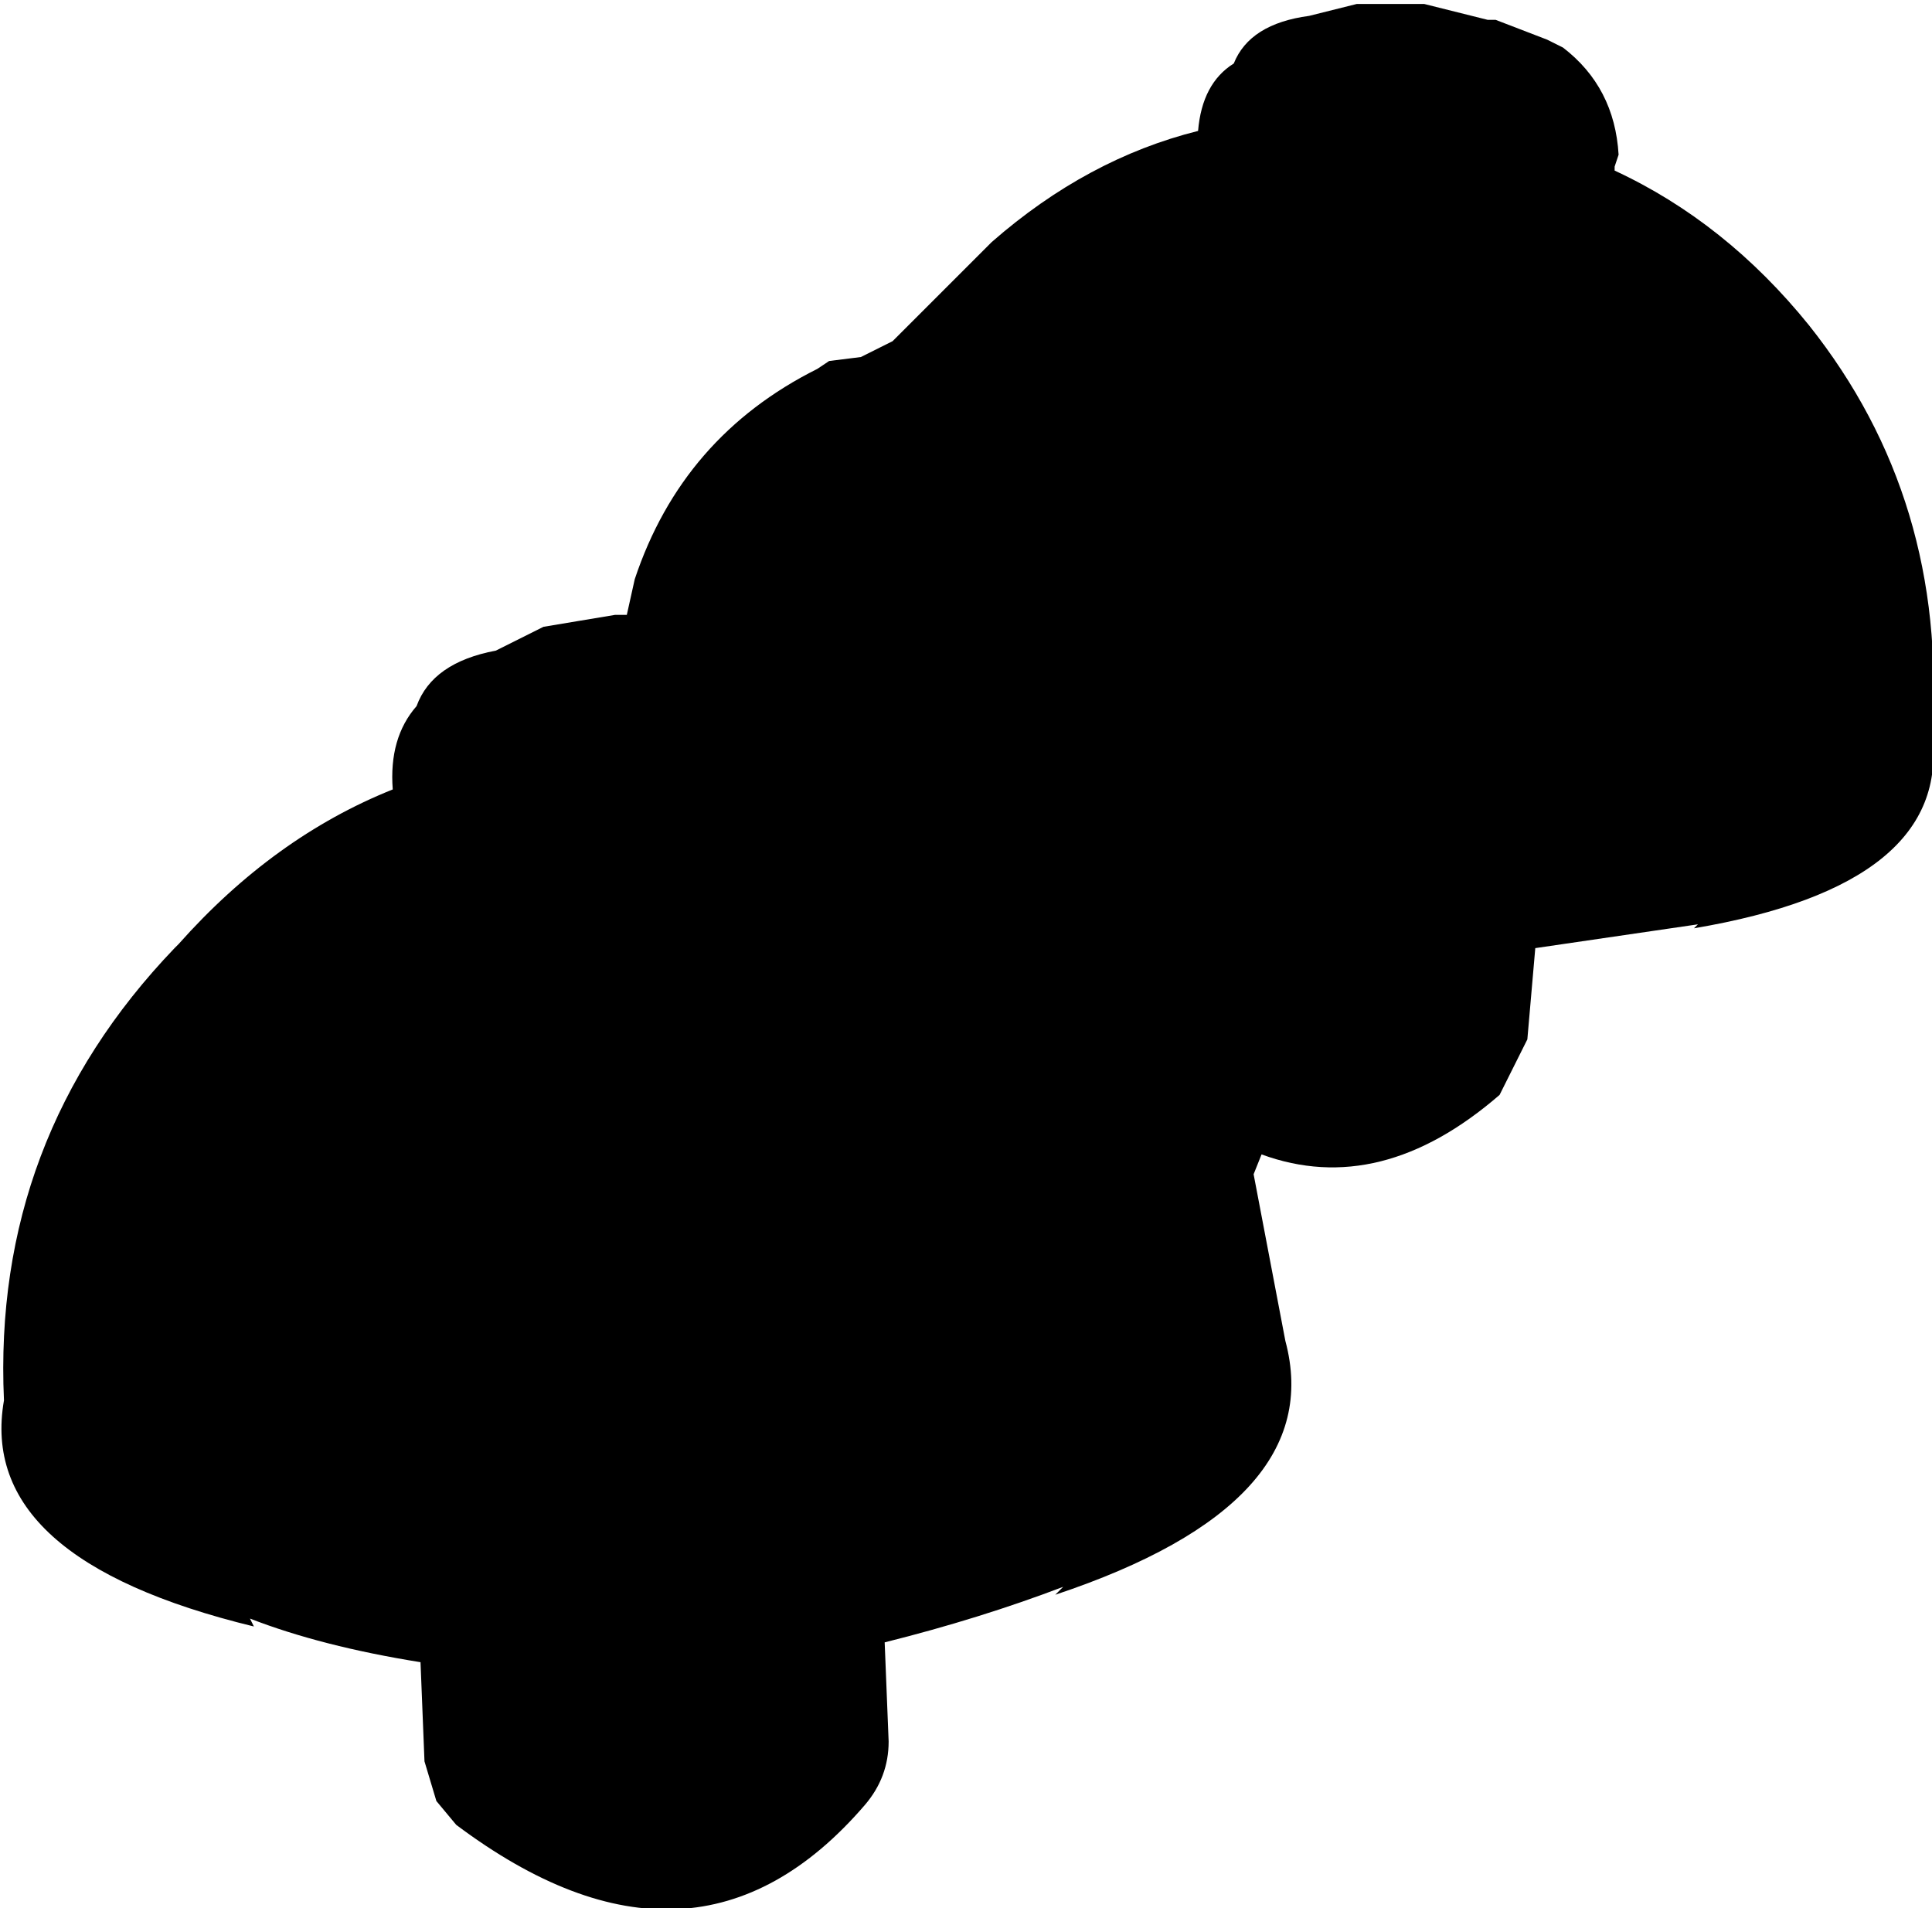 <?xml version="1.0" encoding="UTF-8" standalone="no"?>
<svg xmlns:ffdec="https://www.free-decompiler.com/flash" xmlns:xlink="http://www.w3.org/1999/xlink" ffdec:objectType="shape" height="24.05px" width="24.35px" xmlns="http://www.w3.org/2000/svg">
  <g transform="matrix(1.0, 0.0, 0.0, 1.0, 12.2, 23.2)">
    <path d="M5.75 -23.15 L6.55 -22.95 6.65 -22.95 7.3 -22.7 7.5 -22.6 Q8.15 -22.1 8.2 -21.25 L8.15 -21.1 8.15 -21.05 Q9.55 -20.4 10.6 -19.1 12.35 -16.9 12.15 -13.95 12.4 -12.05 9.15 -11.5 L9.2 -11.55 7.15 -11.25 7.05 -10.1 6.7 -9.4 Q5.2 -8.1 3.7 -8.65 L3.6 -8.4 4.0 -6.3 Q4.55 -4.25 1.1 -3.1 L1.2 -3.2 Q0.15 -2.8 -1.05 -2.5 L-1.0 -1.25 Q-1.0 -0.8 -1.3 -0.45 -3.45 2.05 -6.45 -0.2 L-6.7 -0.5 -6.85 -1.0 -6.9 -2.25 Q-8.15 -2.45 -9.05 -2.8 L-9.0 -2.7 Q-12.5 -3.55 -12.15 -5.55 -12.3 -8.85 -10.0 -11.25 L-9.95 -11.3 Q-8.75 -12.65 -7.25 -13.25 -7.3 -13.9 -6.95 -14.3 -6.75 -14.85 -5.95 -15.0 L-5.35 -15.3 -4.45 -15.45 -4.3 -15.45 -4.2 -15.9 Q-3.6 -17.7 -1.9 -18.55 L-1.75 -18.65 -1.35 -18.7 -0.95 -18.9 0.25 -20.1 0.3 -20.15 Q1.5 -21.2 2.9 -21.55 2.95 -22.15 3.35 -22.4 3.55 -22.9 4.3 -23.0 L4.9 -23.15 5.75 -23.15" fill="#000000" fill-rule="evenodd" stroke="none"/>
  </g>
</svg>
